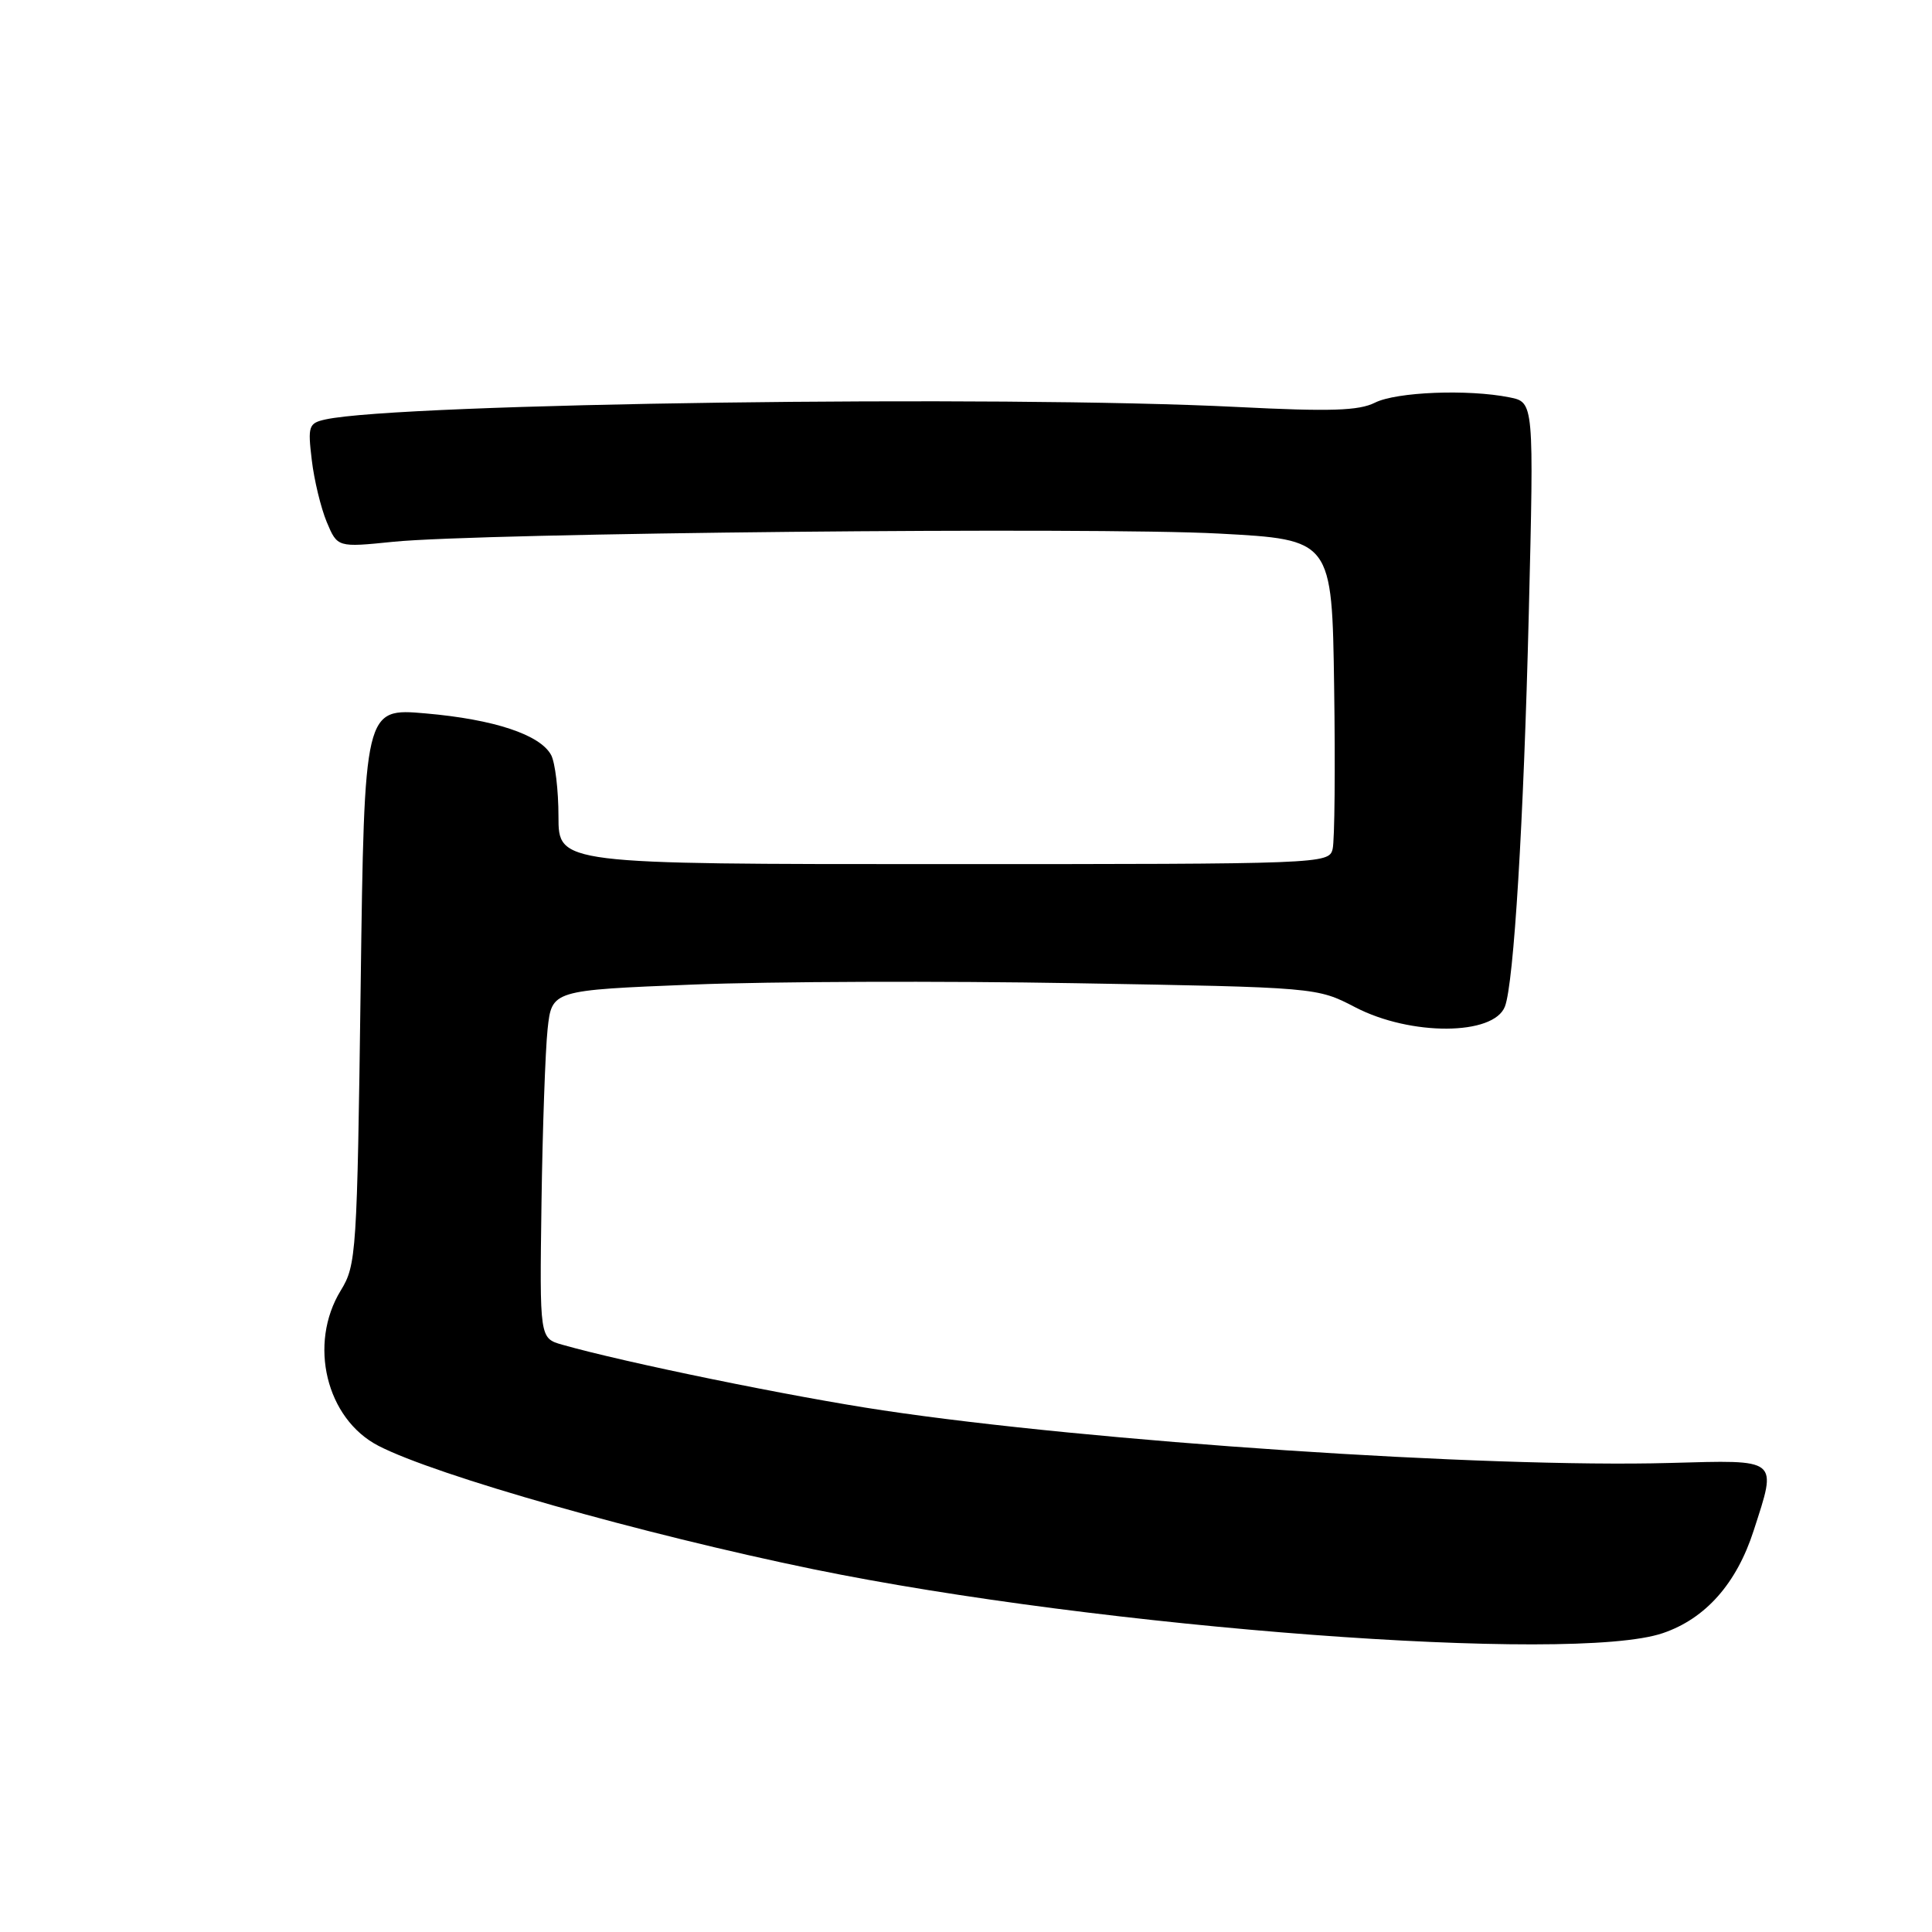 <?xml version="1.0" encoding="UTF-8" standalone="no"?>
<!DOCTYPE svg PUBLIC "-//W3C//DTD SVG 1.1//EN" "http://www.w3.org/Graphics/SVG/1.1/DTD/svg11.dtd" >
<svg xmlns="http://www.w3.org/2000/svg" xmlns:xlink="http://www.w3.org/1999/xlink" version="1.1" viewBox="0 0 256 256">
 <g >
 <path fill="currentColor"
d=" M 220.33 216.40 C 225.99 214.48 230.11 209.83 232.37 202.81 C 235.49 193.15 235.86 193.45 221.25 193.85 C 196.91 194.52 144.58 191.02 117.00 186.88 C 105.01 185.09 82.79 180.54 74.50 178.18 C 71.50 177.33 71.50 177.33 71.75 159.42 C 71.89 149.56 72.26 139.19 72.56 136.36 C 73.12 131.21 73.12 131.21 91.81 130.46 C 102.09 130.05 124.90 129.97 142.50 130.28 C 174.50 130.83 174.50 130.83 179.58 133.47 C 186.93 137.29 197.93 137.23 199.41 133.37 C 200.59 130.29 201.89 108.96 202.57 81.40 C 203.26 53.30 203.26 53.30 200.01 52.65 C 194.51 51.55 185.05 51.93 182.20 53.35 C 180.06 54.43 176.27 54.55 164.00 53.93 C 132.49 52.34 52.90 53.43 43.12 55.58 C 40.90 56.07 40.77 56.45 41.31 60.94 C 41.62 63.60 42.52 67.30 43.29 69.16 C 44.71 72.54 44.71 72.54 52.10 71.79 C 63.59 70.62 144.74 69.81 161.50 70.70 C 176.50 71.50 176.50 71.50 176.78 91.00 C 176.94 101.72 176.85 111.40 176.58 112.50 C 176.10 114.47 175.26 114.50 125.04 114.50 C 74.00 114.50 74.00 114.50 74.00 108.18 C 74.00 104.71 73.56 101.05 73.03 100.05 C 71.58 97.35 65.48 95.32 56.39 94.53 C 48.28 93.82 48.28 93.82 47.79 130.66 C 47.32 166.13 47.22 167.63 45.15 171.00 C 40.82 178.08 43.22 188.00 50.15 191.58 C 57.78 195.52 85.10 203.27 107.77 207.93 C 145.88 215.75 208.43 220.46 220.33 216.40 Z "/>
</g>
</svg>